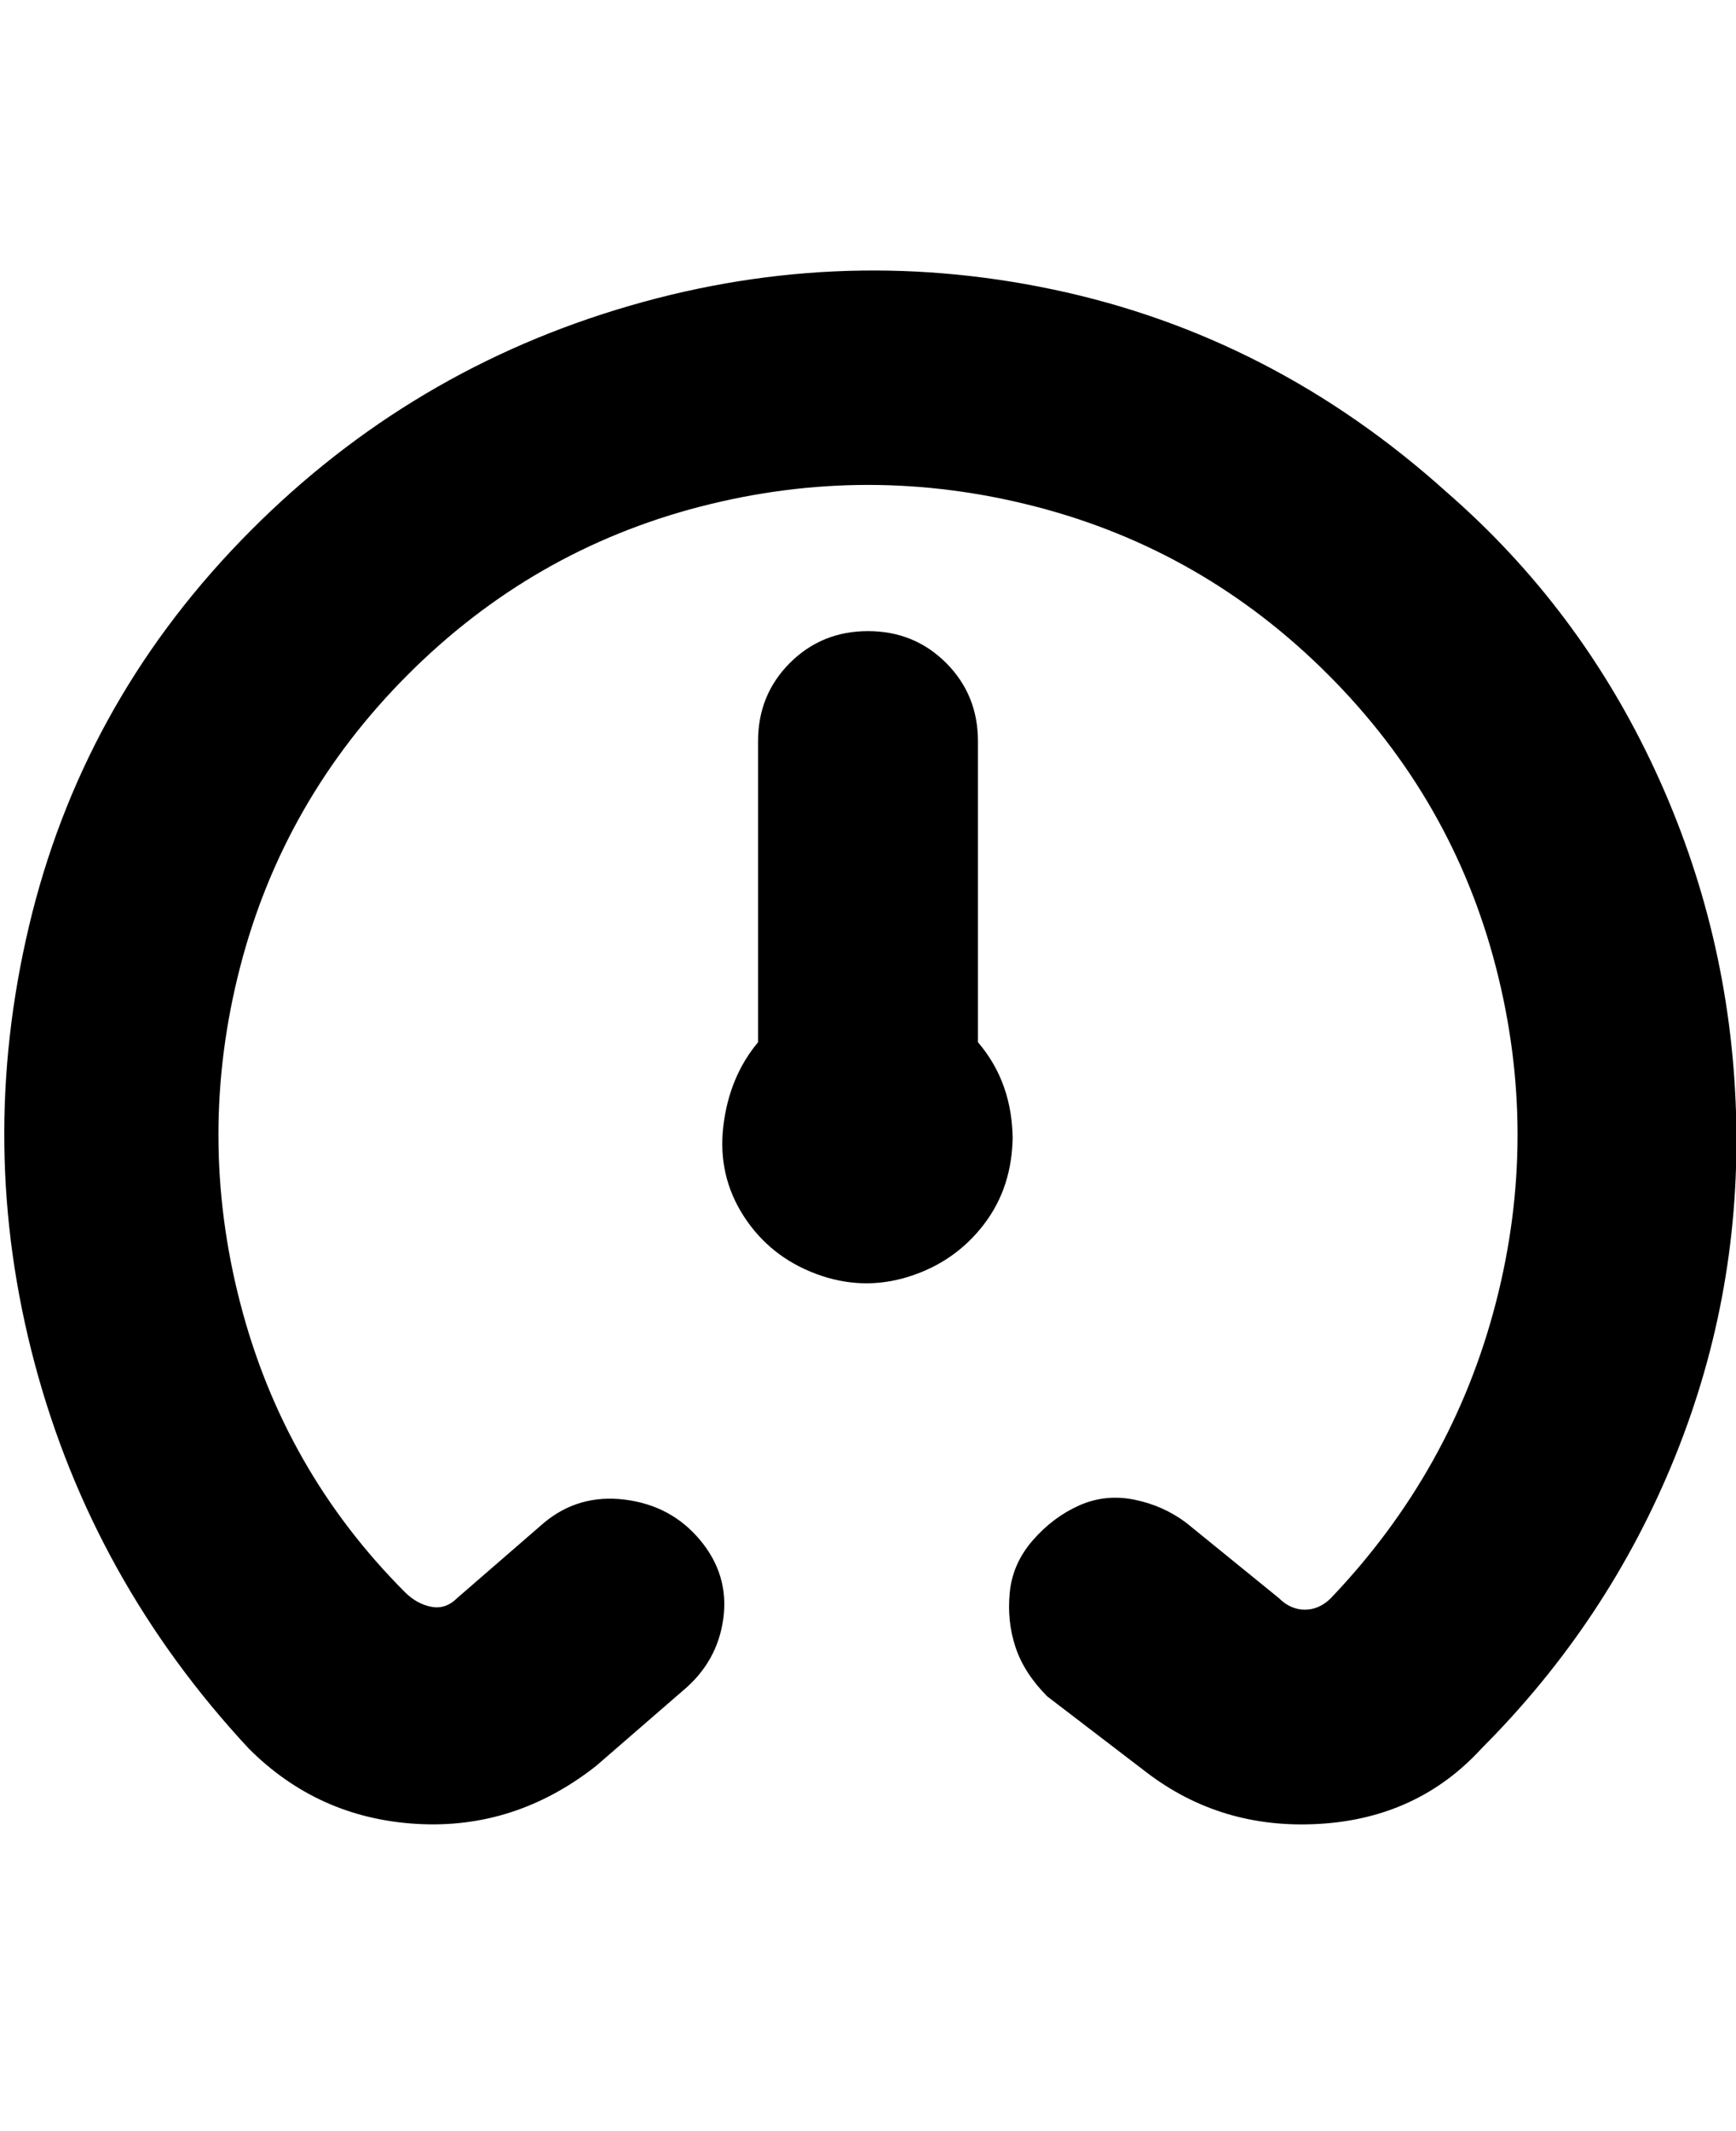 <svg viewBox="0 0 300 368" xmlns="http://www.w3.org/2000/svg"><path d="M175 196q0 9-5 15.5t-13 9q-8 2.5-16-.5t-12.5-10q-4.5-7-3.5-15.5t6-14.5v-52q0-8 5.5-13.5T150 109q8 0 13.5 5.5T169 128v52q6 7 6 17v-1zm75-111q-30-27-68-35t-75.5 3.5Q69 65 41.5 93.5T5 160q-9 38 1 75.5T43 302q12 12 29 13t31-10l15-13q6-5 7-12.5t-4-13.5q-5-6-13-7t-14 4l-15 13q-2 2-4.5 1.5T70 275q-21-21-28.5-50t0-58q7.5-29 29-50.5t50.5-29q29-7.5 58 0t50.5 29q21.5 21.5 29 50.5t0 58q-7.5 29-28.5 51-2 2-4.5 2t-4.5-2l-16-13q-4-3-9-4t-9.5 1q-4.5 2-8 6t-4 9q-.5 5 1 9.5t5.5 8.5l17 13q13 10 30 9t28-13q22-22 33.5-50.5T300 192q-1-31-14-59t-36-48z"/></svg>